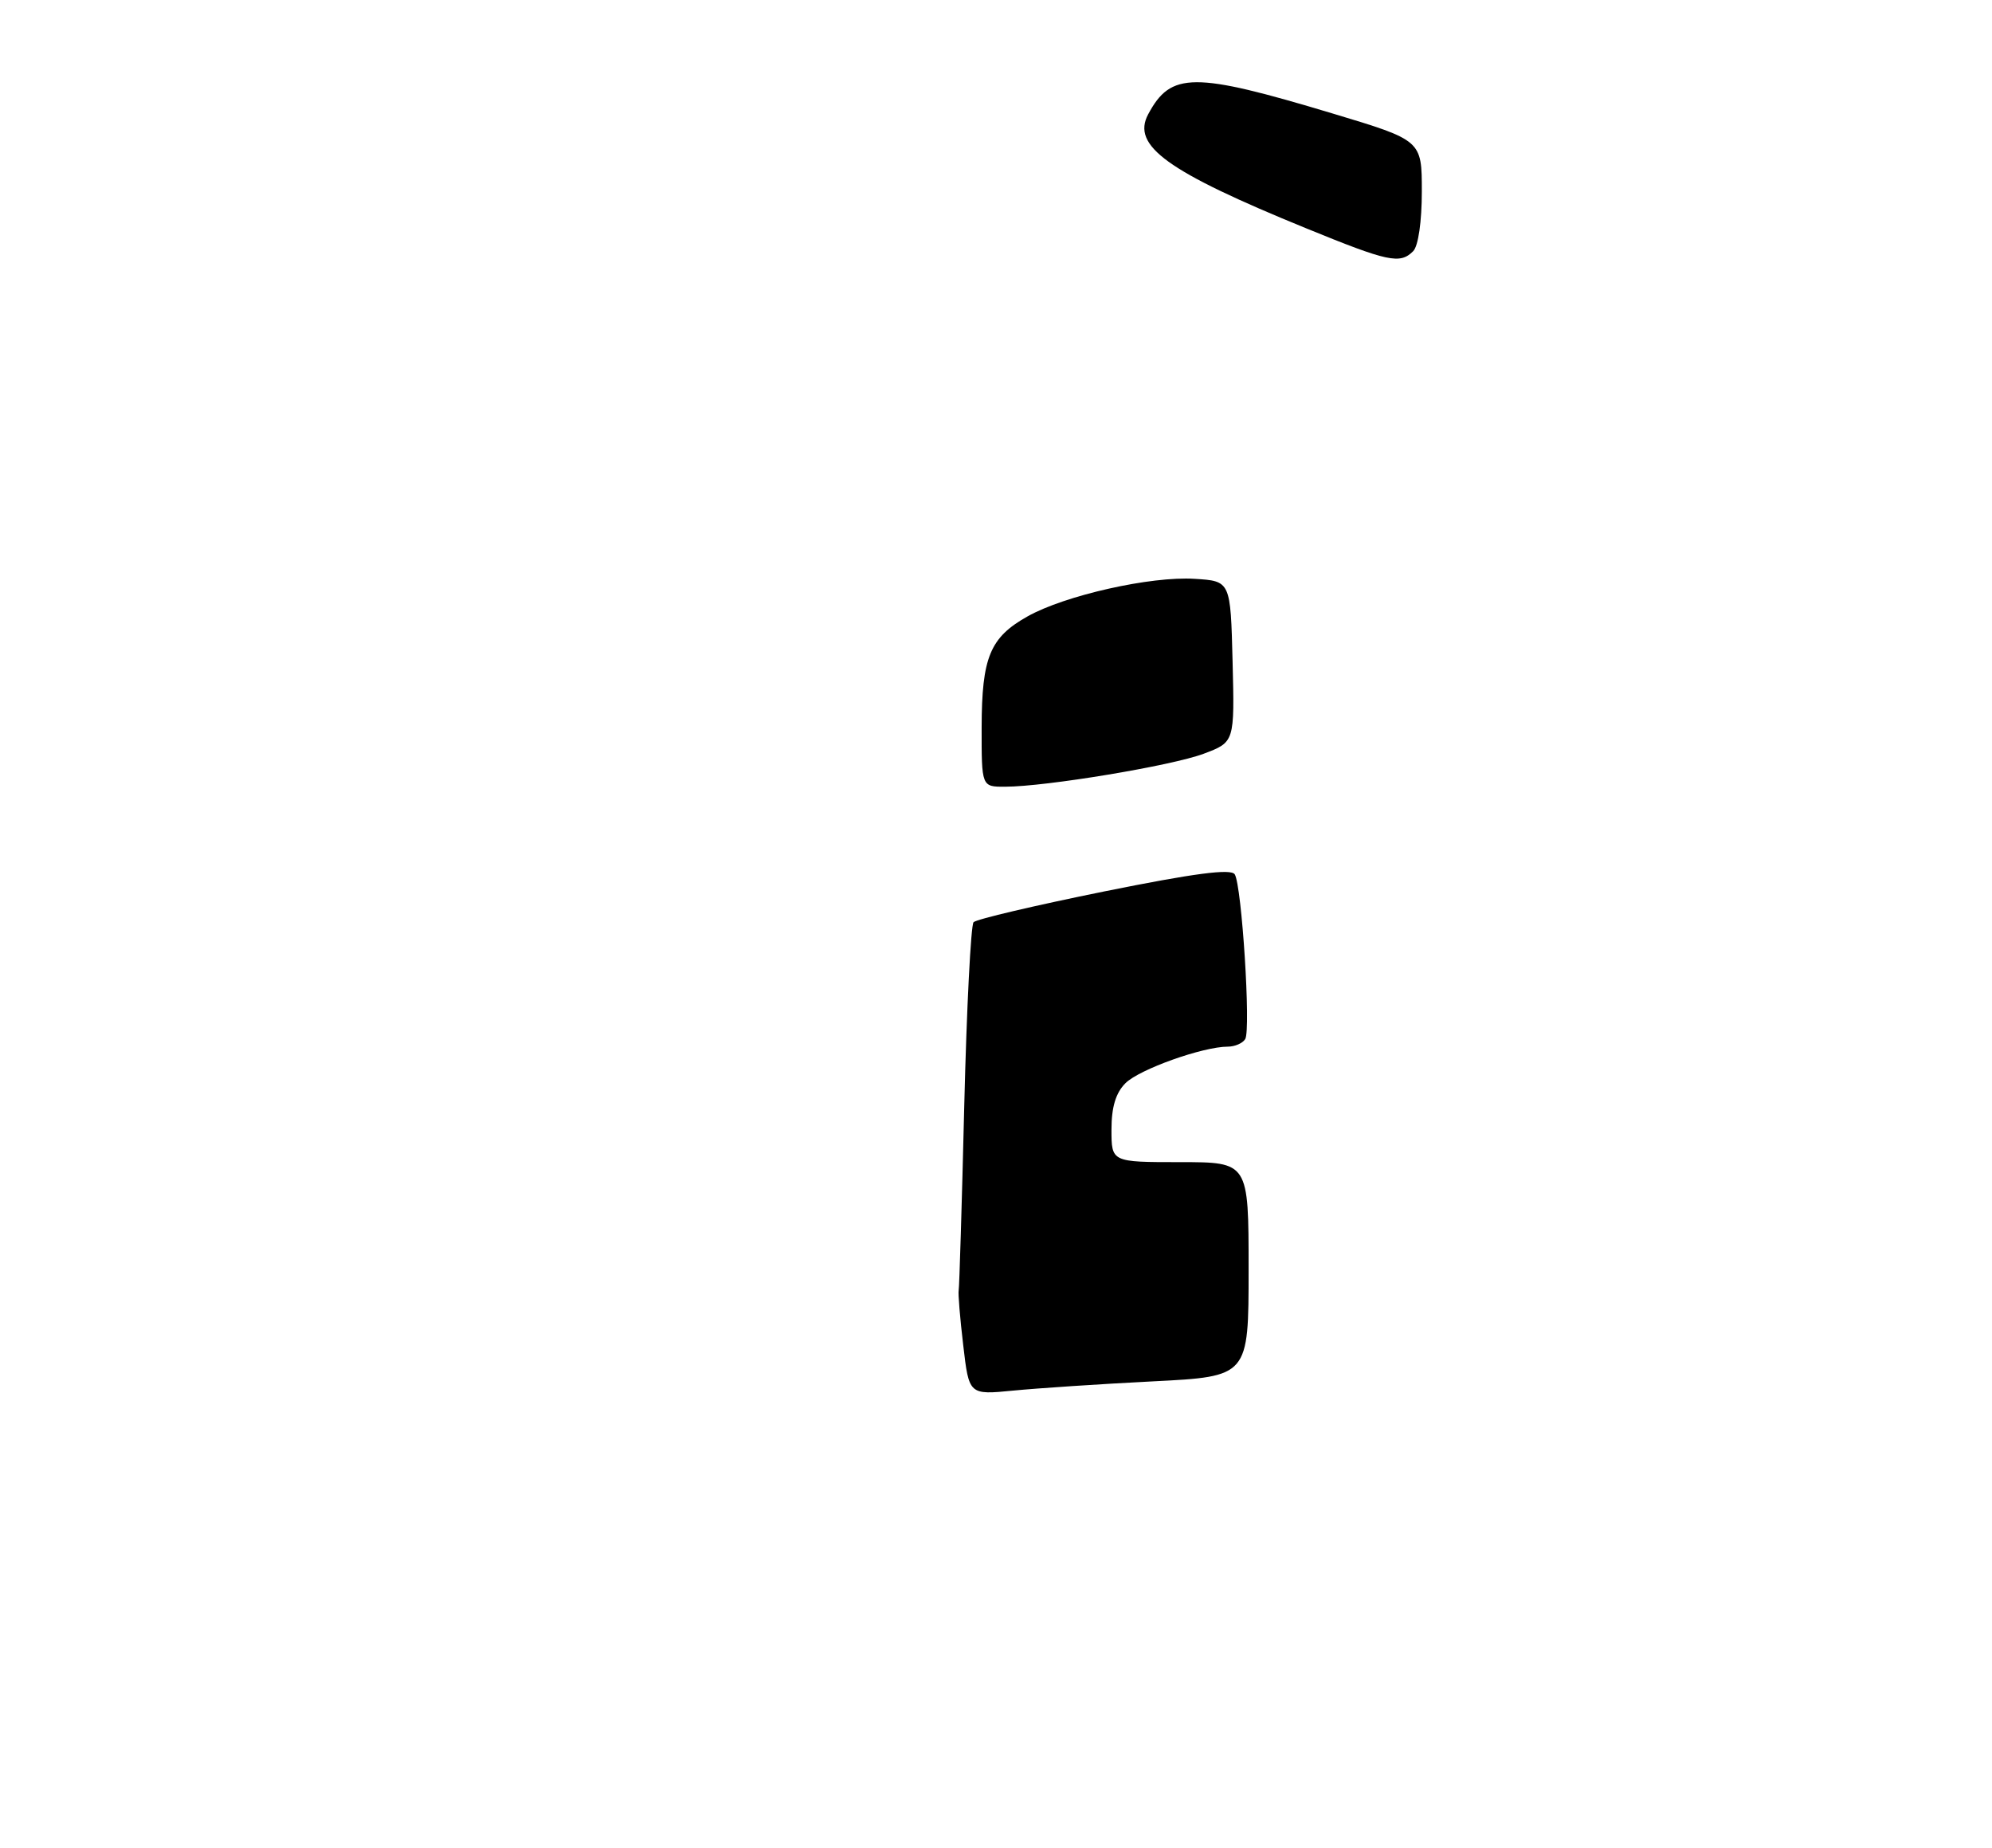 <?xml version="1.0" encoding="UTF-8" standalone="no"?>
<!DOCTYPE svg PUBLIC "-//W3C//DTD SVG 1.1//EN" "http://www.w3.org/Graphics/SVG/1.1/DTD/svg11.dtd" >
<svg xmlns="http://www.w3.org/2000/svg" xmlns:xlink="http://www.w3.org/1999/xlink" version="1.1" viewBox="0 0 276 256">
 <g >
 <path fill="currentColor"
d=" M 195.80 34.80 C 196.51 34.09 197.00 30.69 197.00 26.52 C 197.00 19.44 197.00 19.44 184.63 15.72 C 165.35 9.92 162.23 9.94 159.08 15.84 C 156.76 20.20 161.70 23.76 181.00 31.64 C 192.36 36.28 193.97 36.63 195.80 34.80 Z  M 133.46 186.37 C 133.01 182.59 132.73 179.16 132.83 178.75 C 132.92 178.34 133.27 166.86 133.60 153.25 C 133.93 139.64 134.52 128.17 134.89 127.76 C 135.27 127.35 143.41 125.44 152.98 123.50 C 165.47 120.98 170.57 120.31 171.08 121.13 C 172.06 122.71 173.33 142.66 172.53 143.95 C 172.18 144.53 171.09 145.00 170.12 145.00 C 166.67 145.00 157.86 148.14 155.94 150.06 C 154.59 151.41 154.00 153.38 154.00 156.50 C 154.00 161.00 154.00 161.00 163.50 161.00 C 173.00 161.00 173.00 161.00 173.00 175.85 C 173.00 190.70 173.00 190.70 159.75 191.37 C 152.46 191.74 143.75 192.32 140.38 192.65 C 134.26 193.25 134.26 193.25 133.46 186.37 Z  M 136.01 100.75 C 136.03 91.06 137.17 88.31 142.36 85.40 C 147.55 82.48 159.47 79.80 165.53 80.19 C 170.50 80.50 170.50 80.50 170.78 91.66 C 171.06 102.81 171.06 102.81 166.78 104.42 C 162.33 106.09 144.91 108.98 139.25 108.99 C 136.00 109.00 136.00 109.00 136.01 100.75 Z "/>
</g>
</svg>
